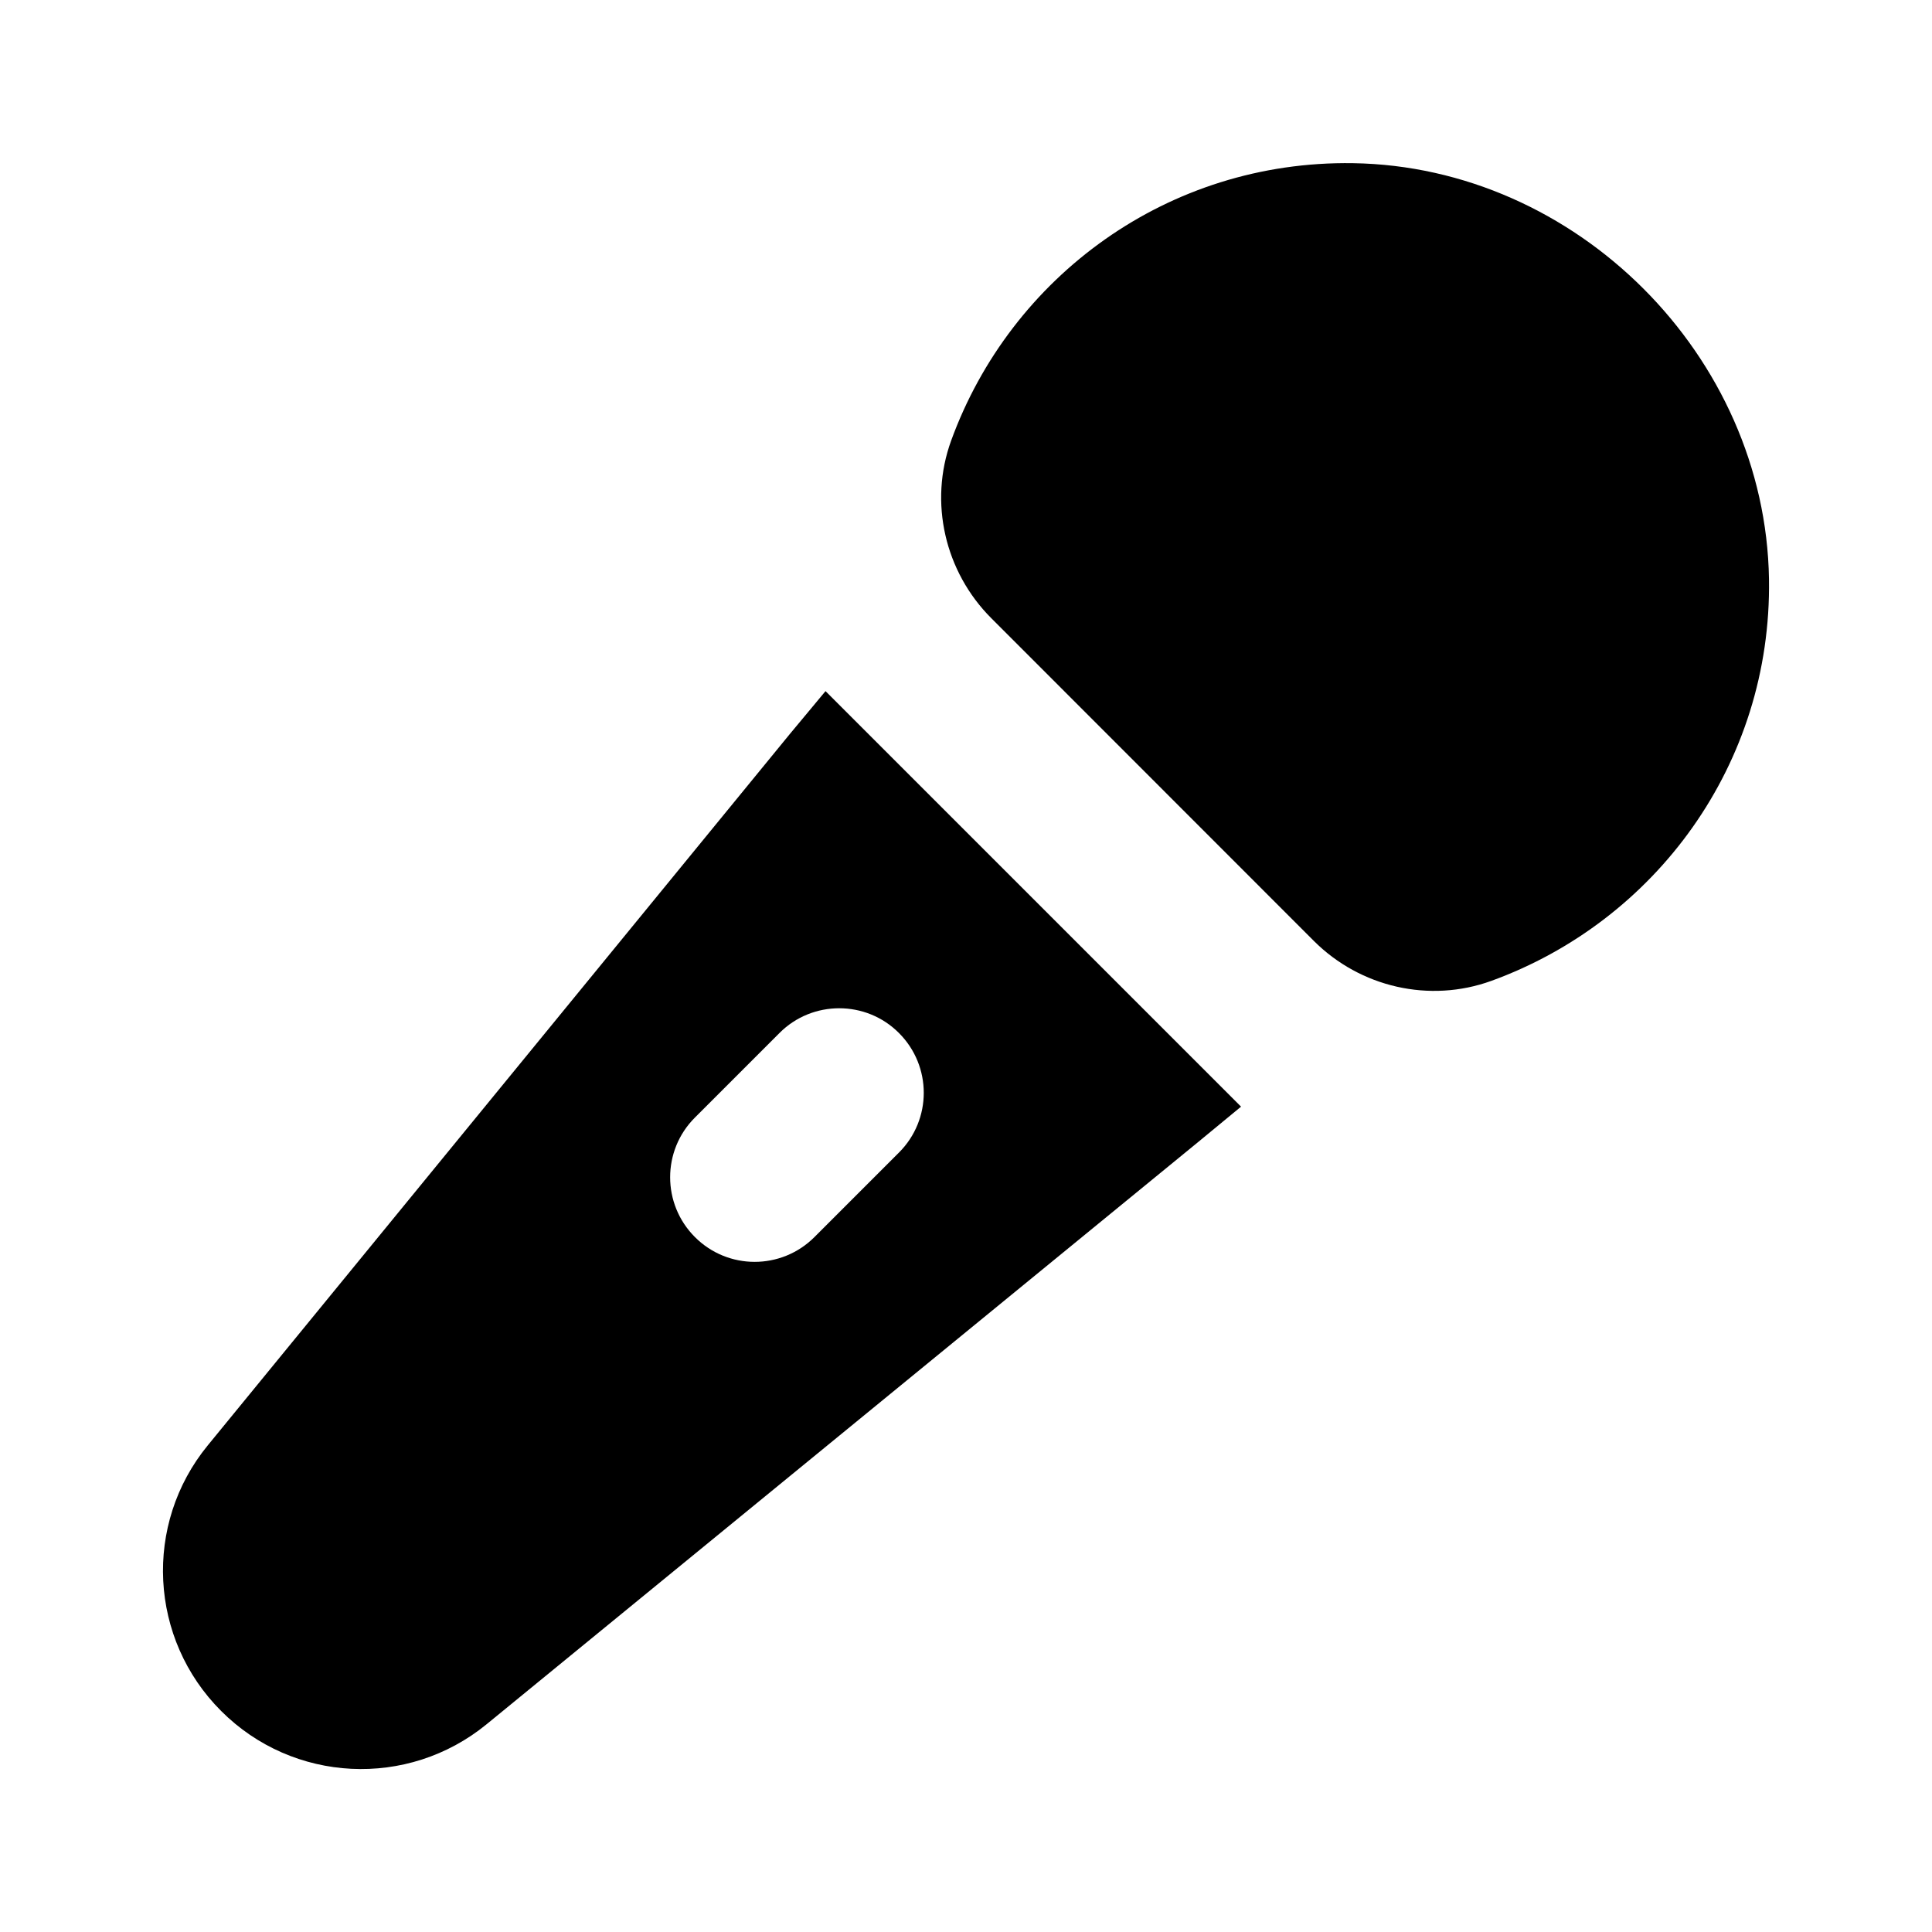 <svg id='Micro_24' width='24' height='24' viewBox='0 0 24 24' xmlns='http://www.w3.org/2000/svg'
    xmlns:xlink='http://www.w3.org/1999/xlink'>
    <rect width='24' height='24' stroke='none' fill='#000000' opacity='0' />
    <g transform="matrix(1.05 0 0 1.05 12 12)">
        <path
            style="stroke: none; stroke-width: 1; stroke-dasharray: none; stroke-linecap: butt; stroke-dashoffset: 0; stroke-linejoin: miter; stroke-miterlimit: 4; fill: rgb(0,0,0); fill-rule: nonzero; opacity: 1;"
            transform=" translate(-11.5, -12.5)"
            d="M 16.08 3.002 C 13.888 2.968 12.029 4.346 11.324 6.285 C 11.059 7.015 11.25 7.836 11.799 8.385 L 15.615 12.203 C 16.164 12.752 16.985 12.941 17.715 12.676 C 19.654 11.972 21.034 10.114 21 7.922 C 20.958 5.28 18.721 3.043 16.08 3.002 z M 9.838 9.248 L 9.412 9.76 L 2.529 18.172 C 1.766 19.104 1.835 20.462 2.688 21.314 C 3.539 22.166 4.896 22.233 5.828 21.471 L 14.24 14.588 L 14.754 14.164 L 9.838 9.248 z M 10 13 C 10.256 13 10.512 13.097 10.707 13.293 C 11.098 13.684 11.098 14.317 10.707 14.707 L 9.707 15.707 C 9.316 16.098 8.683 16.098 8.293 15.707 C 7.902 15.316 7.902 14.683 8.293 14.293 L 9.293 13.293 C 9.488 13.097 9.744 13 10 13 z"
            stroke-linecap="round" />
    </g>
</svg>